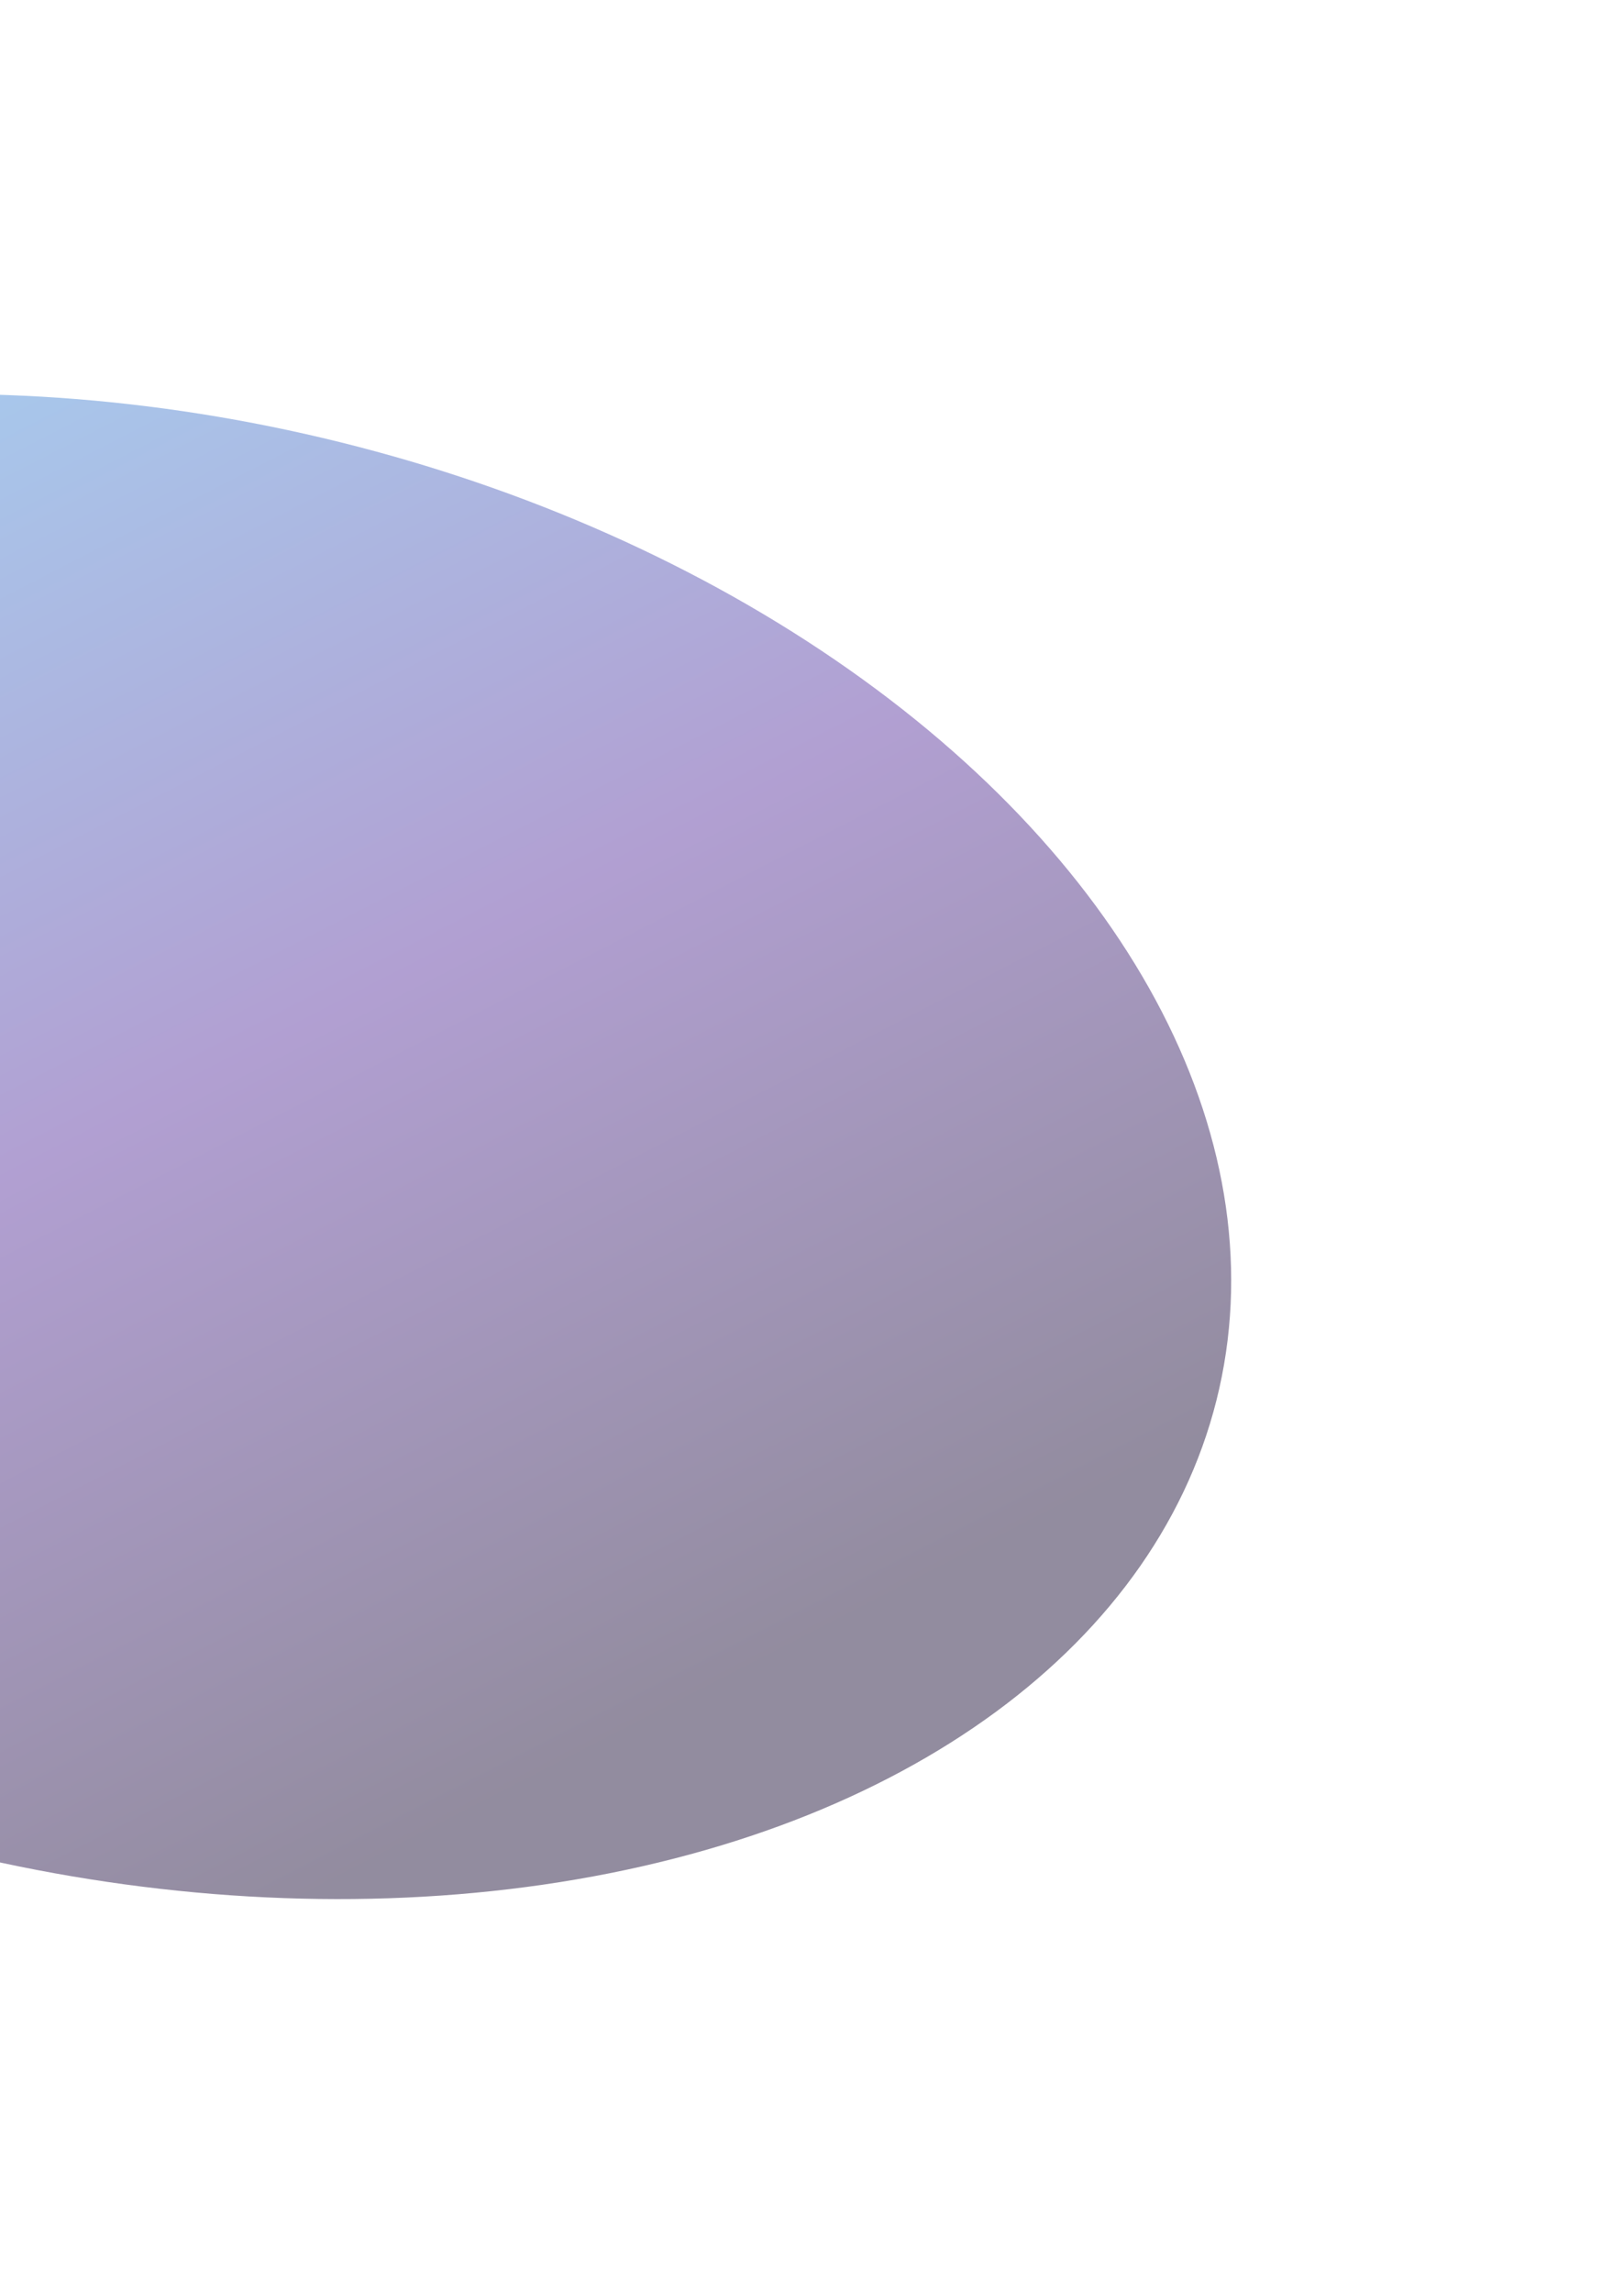 <svg width="829" height="1170" viewBox="0 0 829 1170" fill="none" xmlns="http://www.w3.org/2000/svg">
<g opacity="0.5" filter="url(#filter0_f_378_456)">
<ellipse cx="74.122" cy="584.978" rx="562" ry="372.644" transform="rotate(12.687 74.122 584.978)" fill="url(#paint0_linear_378_456)"/>
</g>
<defs>
<filter id="filter0_f_378_456" x="-680.305" y="0.946" width="1508.86" height="1168.06" filterUnits="userSpaceOnUse" color-interpolation-filters="sRGB">
<feFlood flood-opacity="0" result="BackgroundImageFix"/>
<feBlend mode="normal" in="SourceGraphic" in2="BackgroundImageFix" result="shape"/>
<feGaussianBlur stdDeviation="100" result="effect1_foregroundBlur_378_456"/>
</filter>
<linearGradient id="paint0_linear_378_456" x1="-152.379" y1="32.472" x2="619.924" y2="957.055" gradientUnits="userSpaceOnUse">
<stop offset="0.124" stop-color="#4F99DE"/>
<stop offset="0.457" stop-color="#6440A5"/>
<stop offset="0.787" stop-color="#26193F"/>
</linearGradient>
</defs>
</svg>
